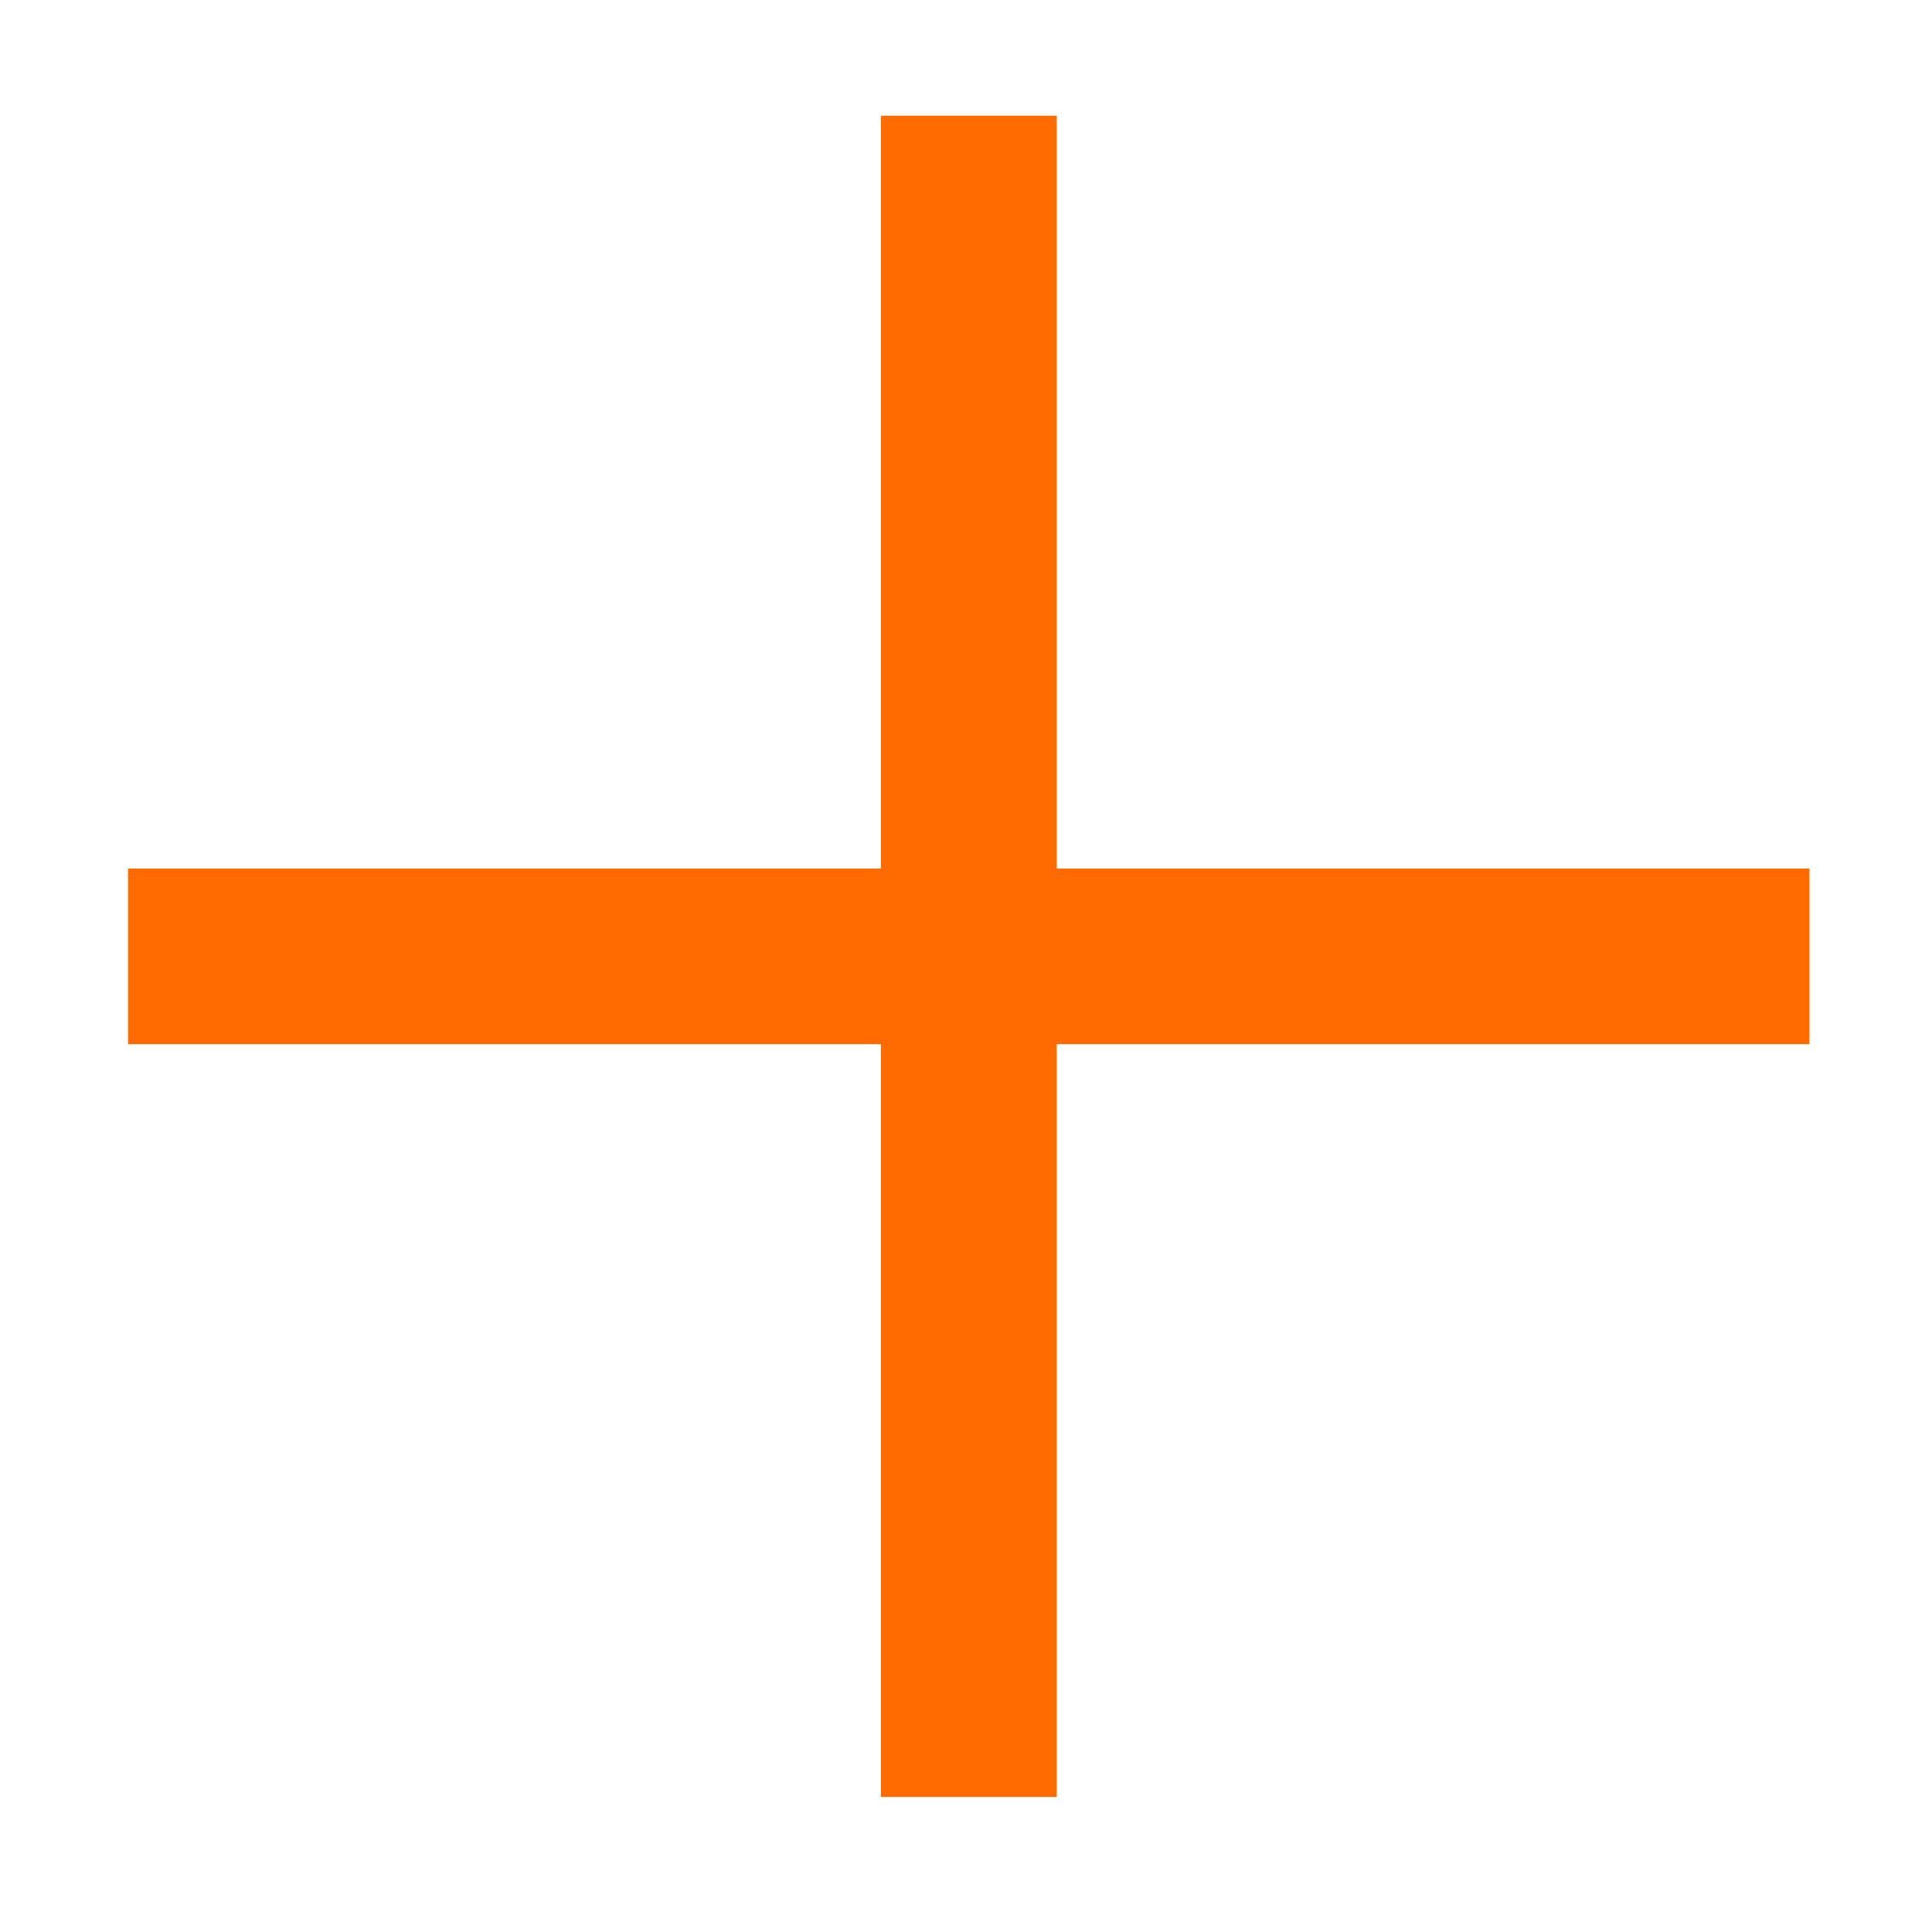 <svg width="11" height="11" viewBox="0 0 11 11" fill="none" xmlns="http://www.w3.org/2000/svg">
<path d="M5.516 0.659L5.516 10.231" stroke="#FF6B00"/>
<path d="M0.729 5.445L10.302 5.445" stroke="#FF6B00"/>
</svg>
